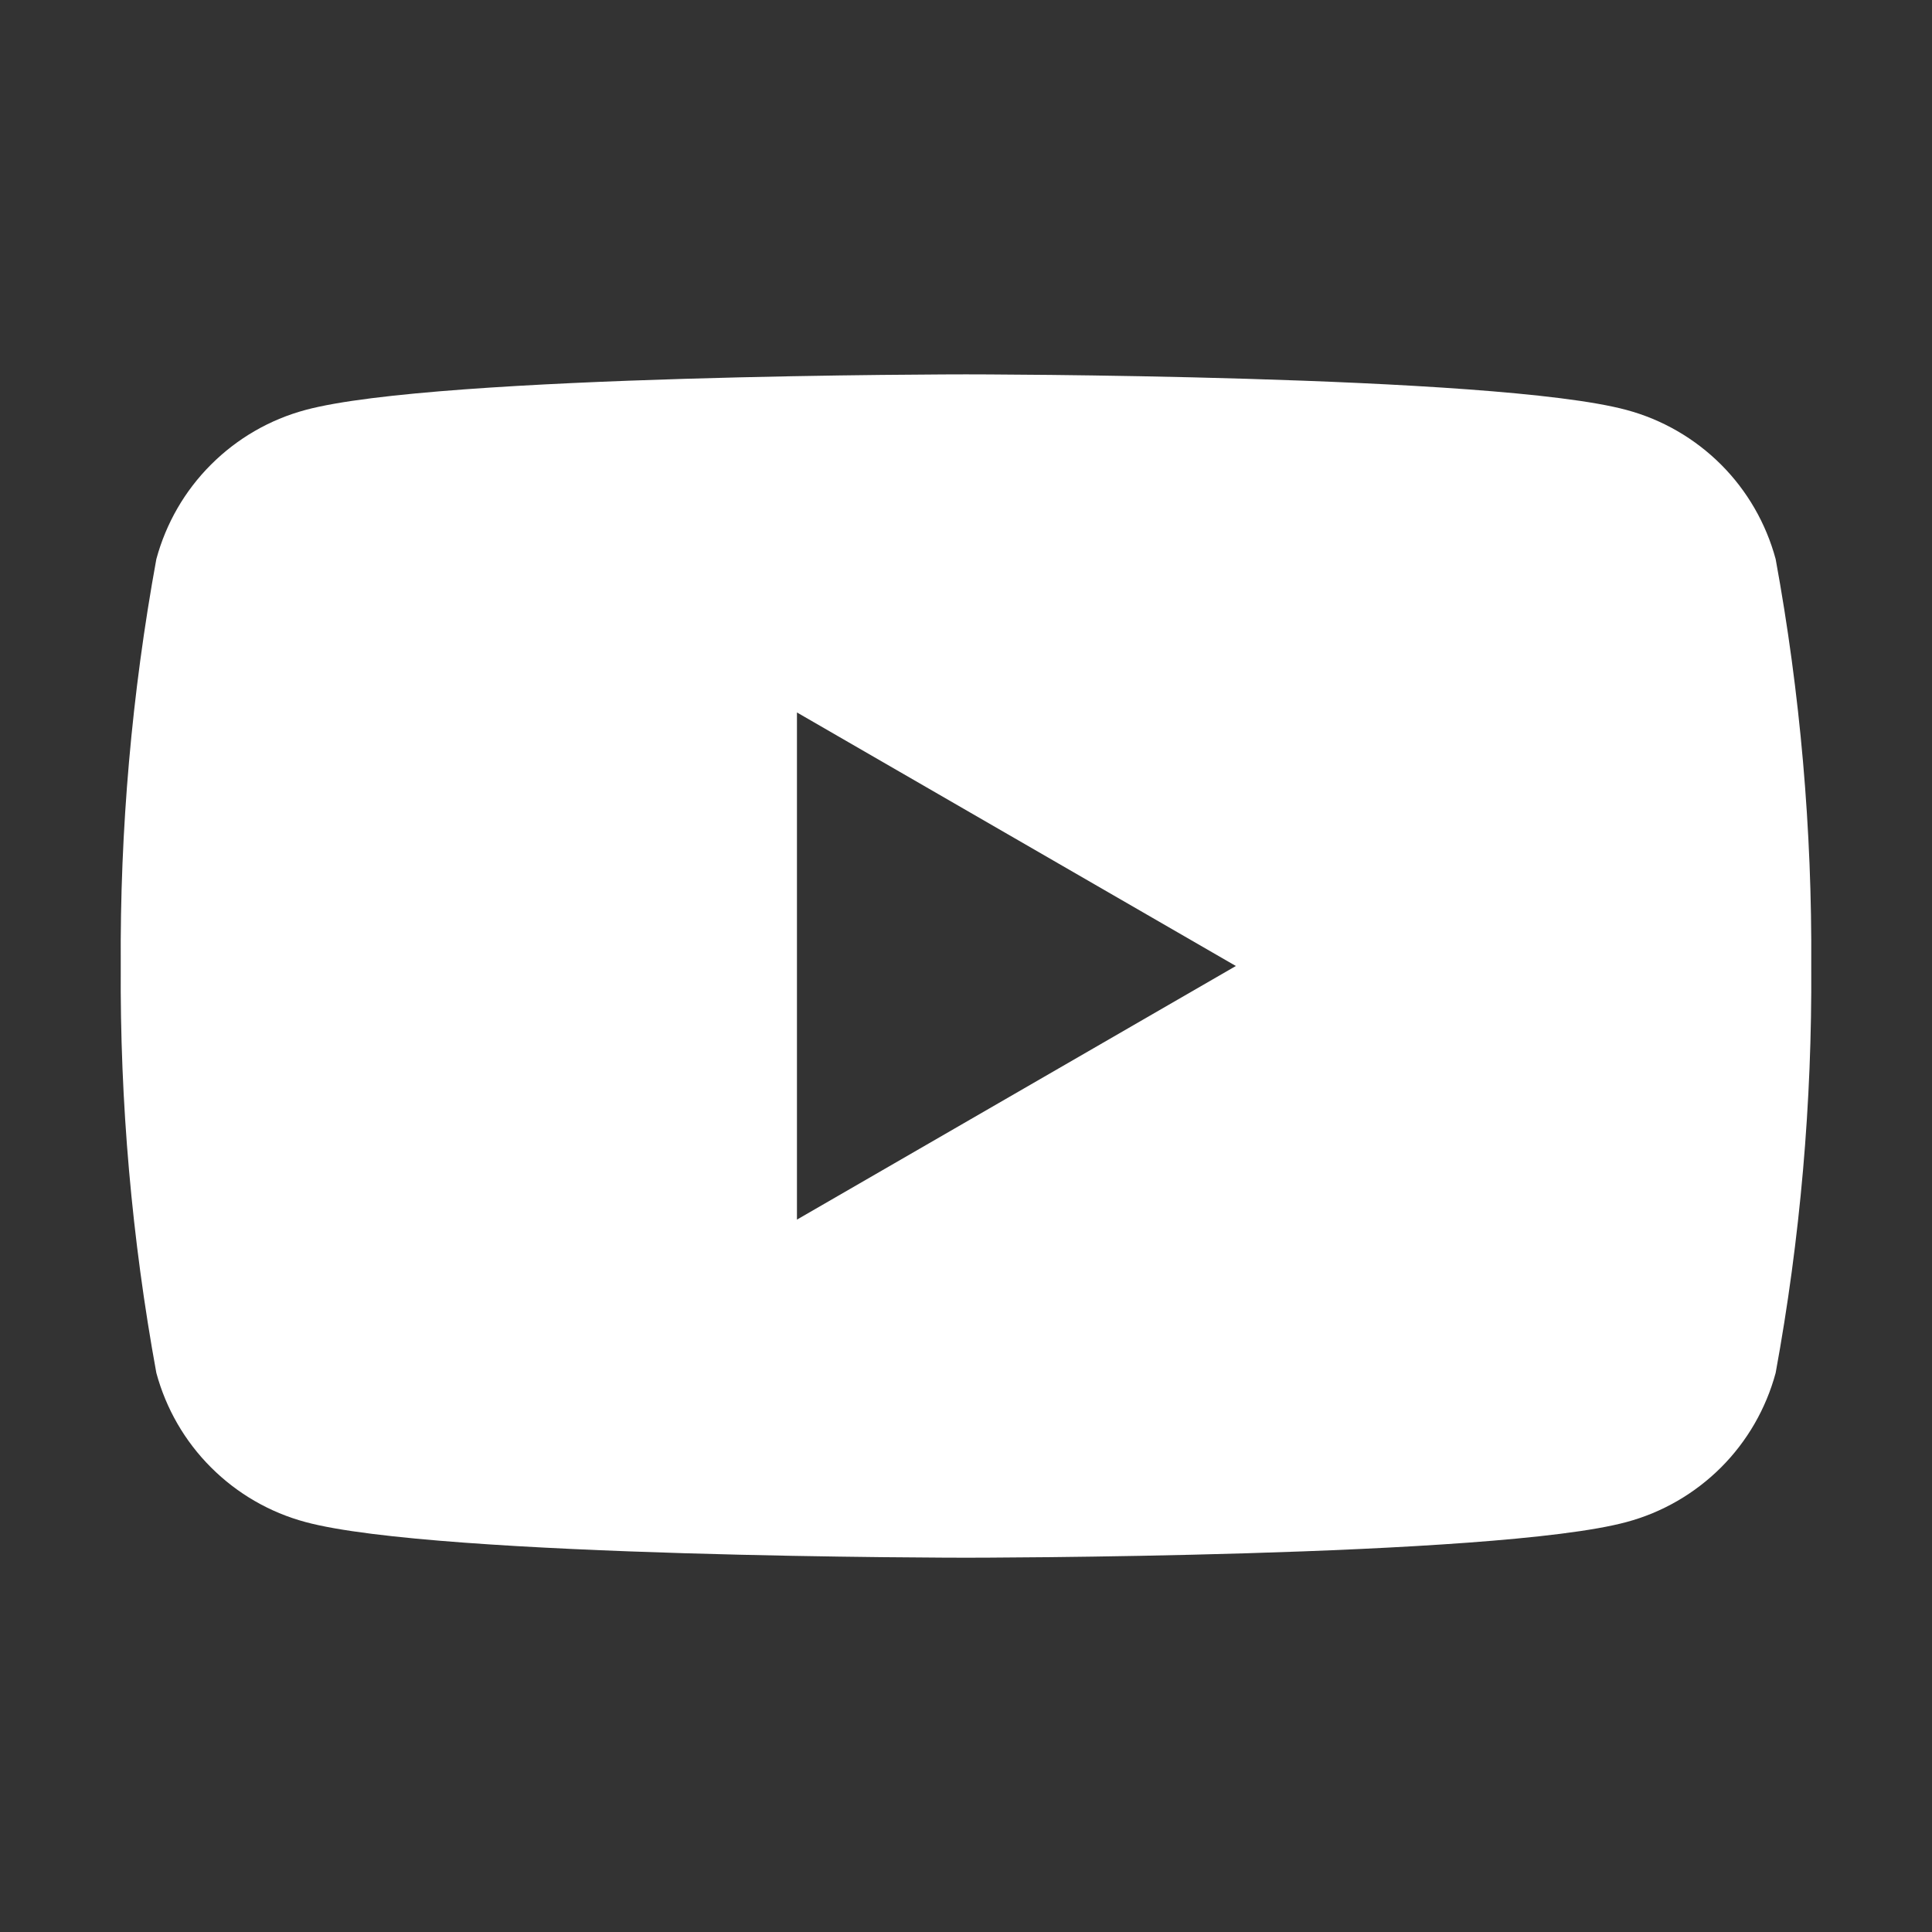 <svg width="26" height="26" viewBox="0 0 26 26" fill="none" xmlns="http://www.w3.org/2000/svg">
<rect x="0" y="0" width="26" height="26" fill="#333333" stroke="none"/>
<path d="M23.896 7.524C23.766 7.043 23.513 6.604 23.161 6.252C22.808 5.9 22.37 5.646 21.889 5.517C20.118 5.038 13 5.038 13 5.038C13 5.038 5.883 5.038 4.111 5.517C3.63 5.646 3.192 5.9 2.84 6.252C2.487 6.604 2.234 7.043 2.104 7.524C1.774 9.33 1.613 11.164 1.625 13C1.613 14.836 1.774 16.67 2.104 18.476C2.234 18.957 2.487 19.396 2.84 19.748C3.192 20.1 3.63 20.354 4.111 20.483C5.883 20.963 13 20.963 13 20.963C13 20.963 20.118 20.963 21.889 20.483C22.37 20.354 22.808 20.1 23.161 19.748C23.513 19.396 23.766 18.957 23.896 18.476C24.227 16.67 24.387 14.836 24.375 13C24.387 11.164 24.227 9.33 23.896 7.524V7.524ZM10.725 16.413V9.588L16.632 13L10.725 16.413Z" fill="white"/>
</svg>
